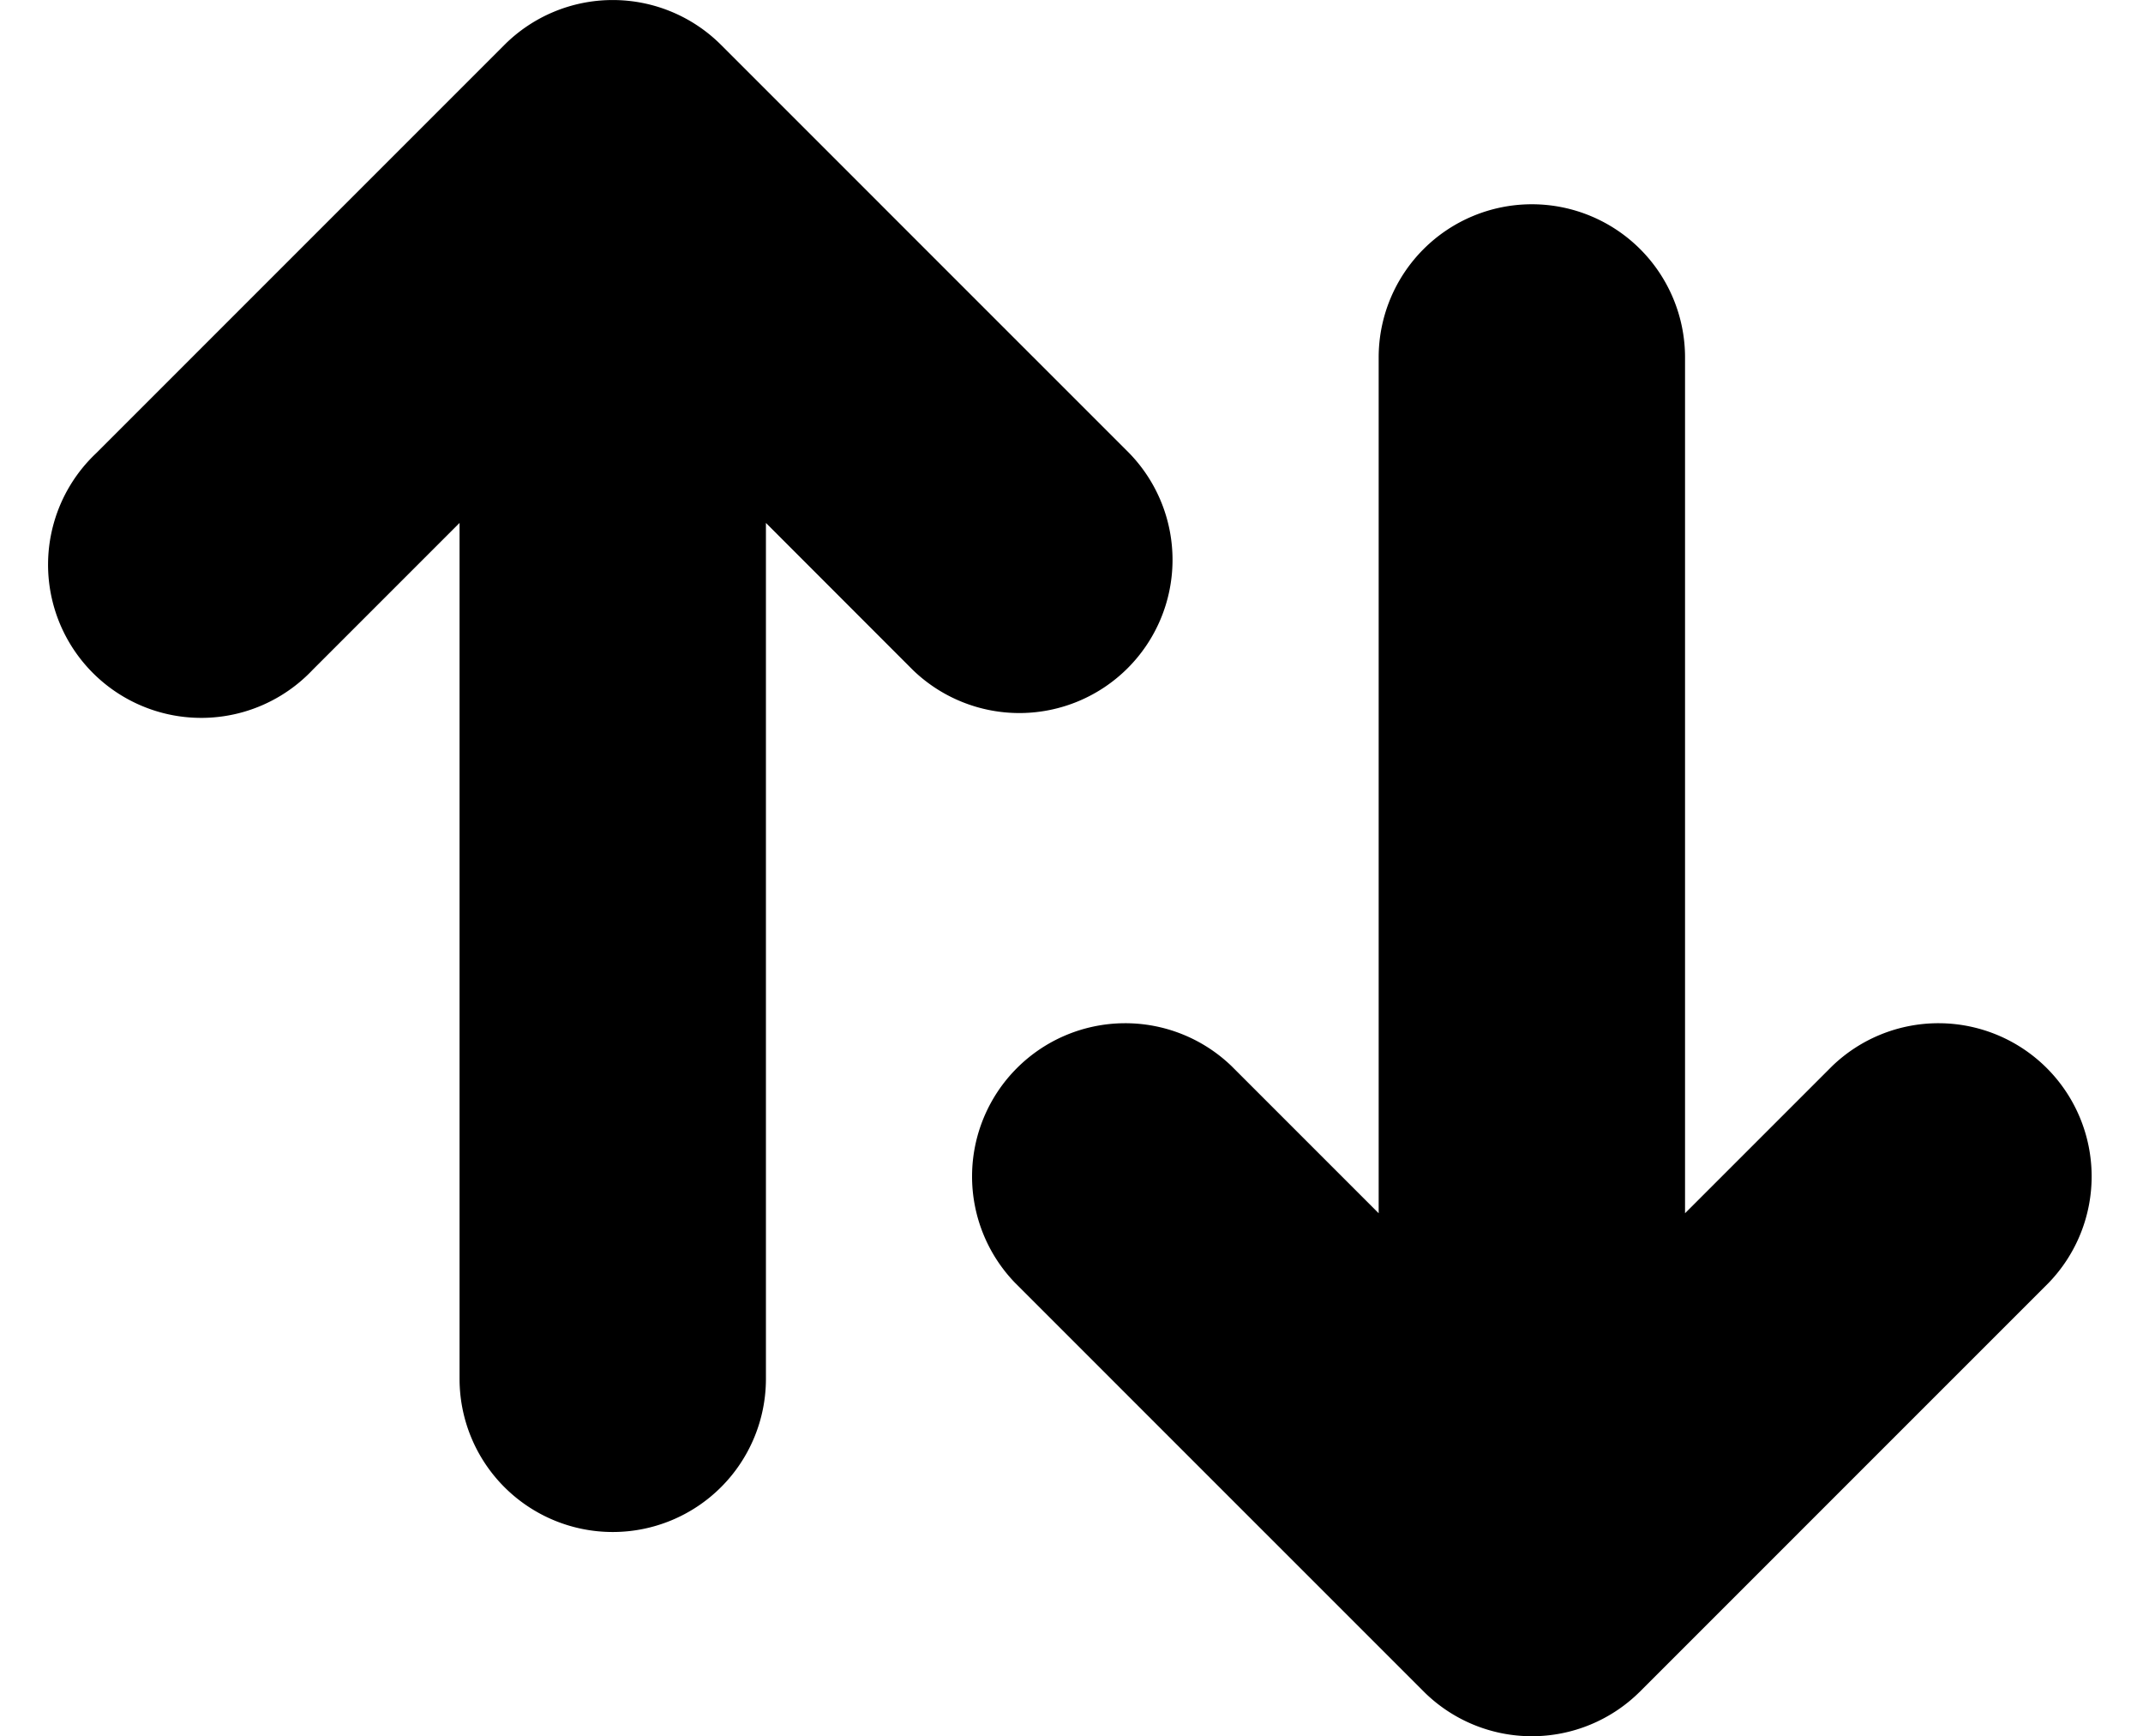 <?xml version="1.0" standalone="no"?><!DOCTYPE svg PUBLIC "-//W3C//DTD SVG 1.1//EN" "http://www.w3.org/Graphics/SVG/1.1/DTD/svg11.dtd"><svg t="1587105084612" class="icon" viewBox="0 0 1264 1024" version="1.1" xmlns="http://www.w3.org/2000/svg" p-id="25105" xmlns:xlink="http://www.w3.org/1999/xlink" width="246.875" height="200"><defs><style type="text/css"></style></defs><path d="M993.882 715.535l86.739-86.739a90.353 90.353 0 0 1 127.699 127.819l-240.941 240.941a90.353 90.353 0 0 1-127.699 0l-240.941-240.941a90.353 90.353 0 0 1 127.699-127.819l86.739 86.739V210.824a90.353 90.353 0 0 1 180.706 0v504.712zM271.059 308.405l-86.739 86.739A90.353 90.353 0 1 1 56.621 267.384l240.941-240.941a90.353 90.353 0 0 1 127.699 0l240.941 240.941a90.353 90.353 0 0 1-127.699 127.819L451.765 308.405V813.176a90.353 90.353 0 0 1-180.706 0V308.465z" p-id="25106"></path></svg>